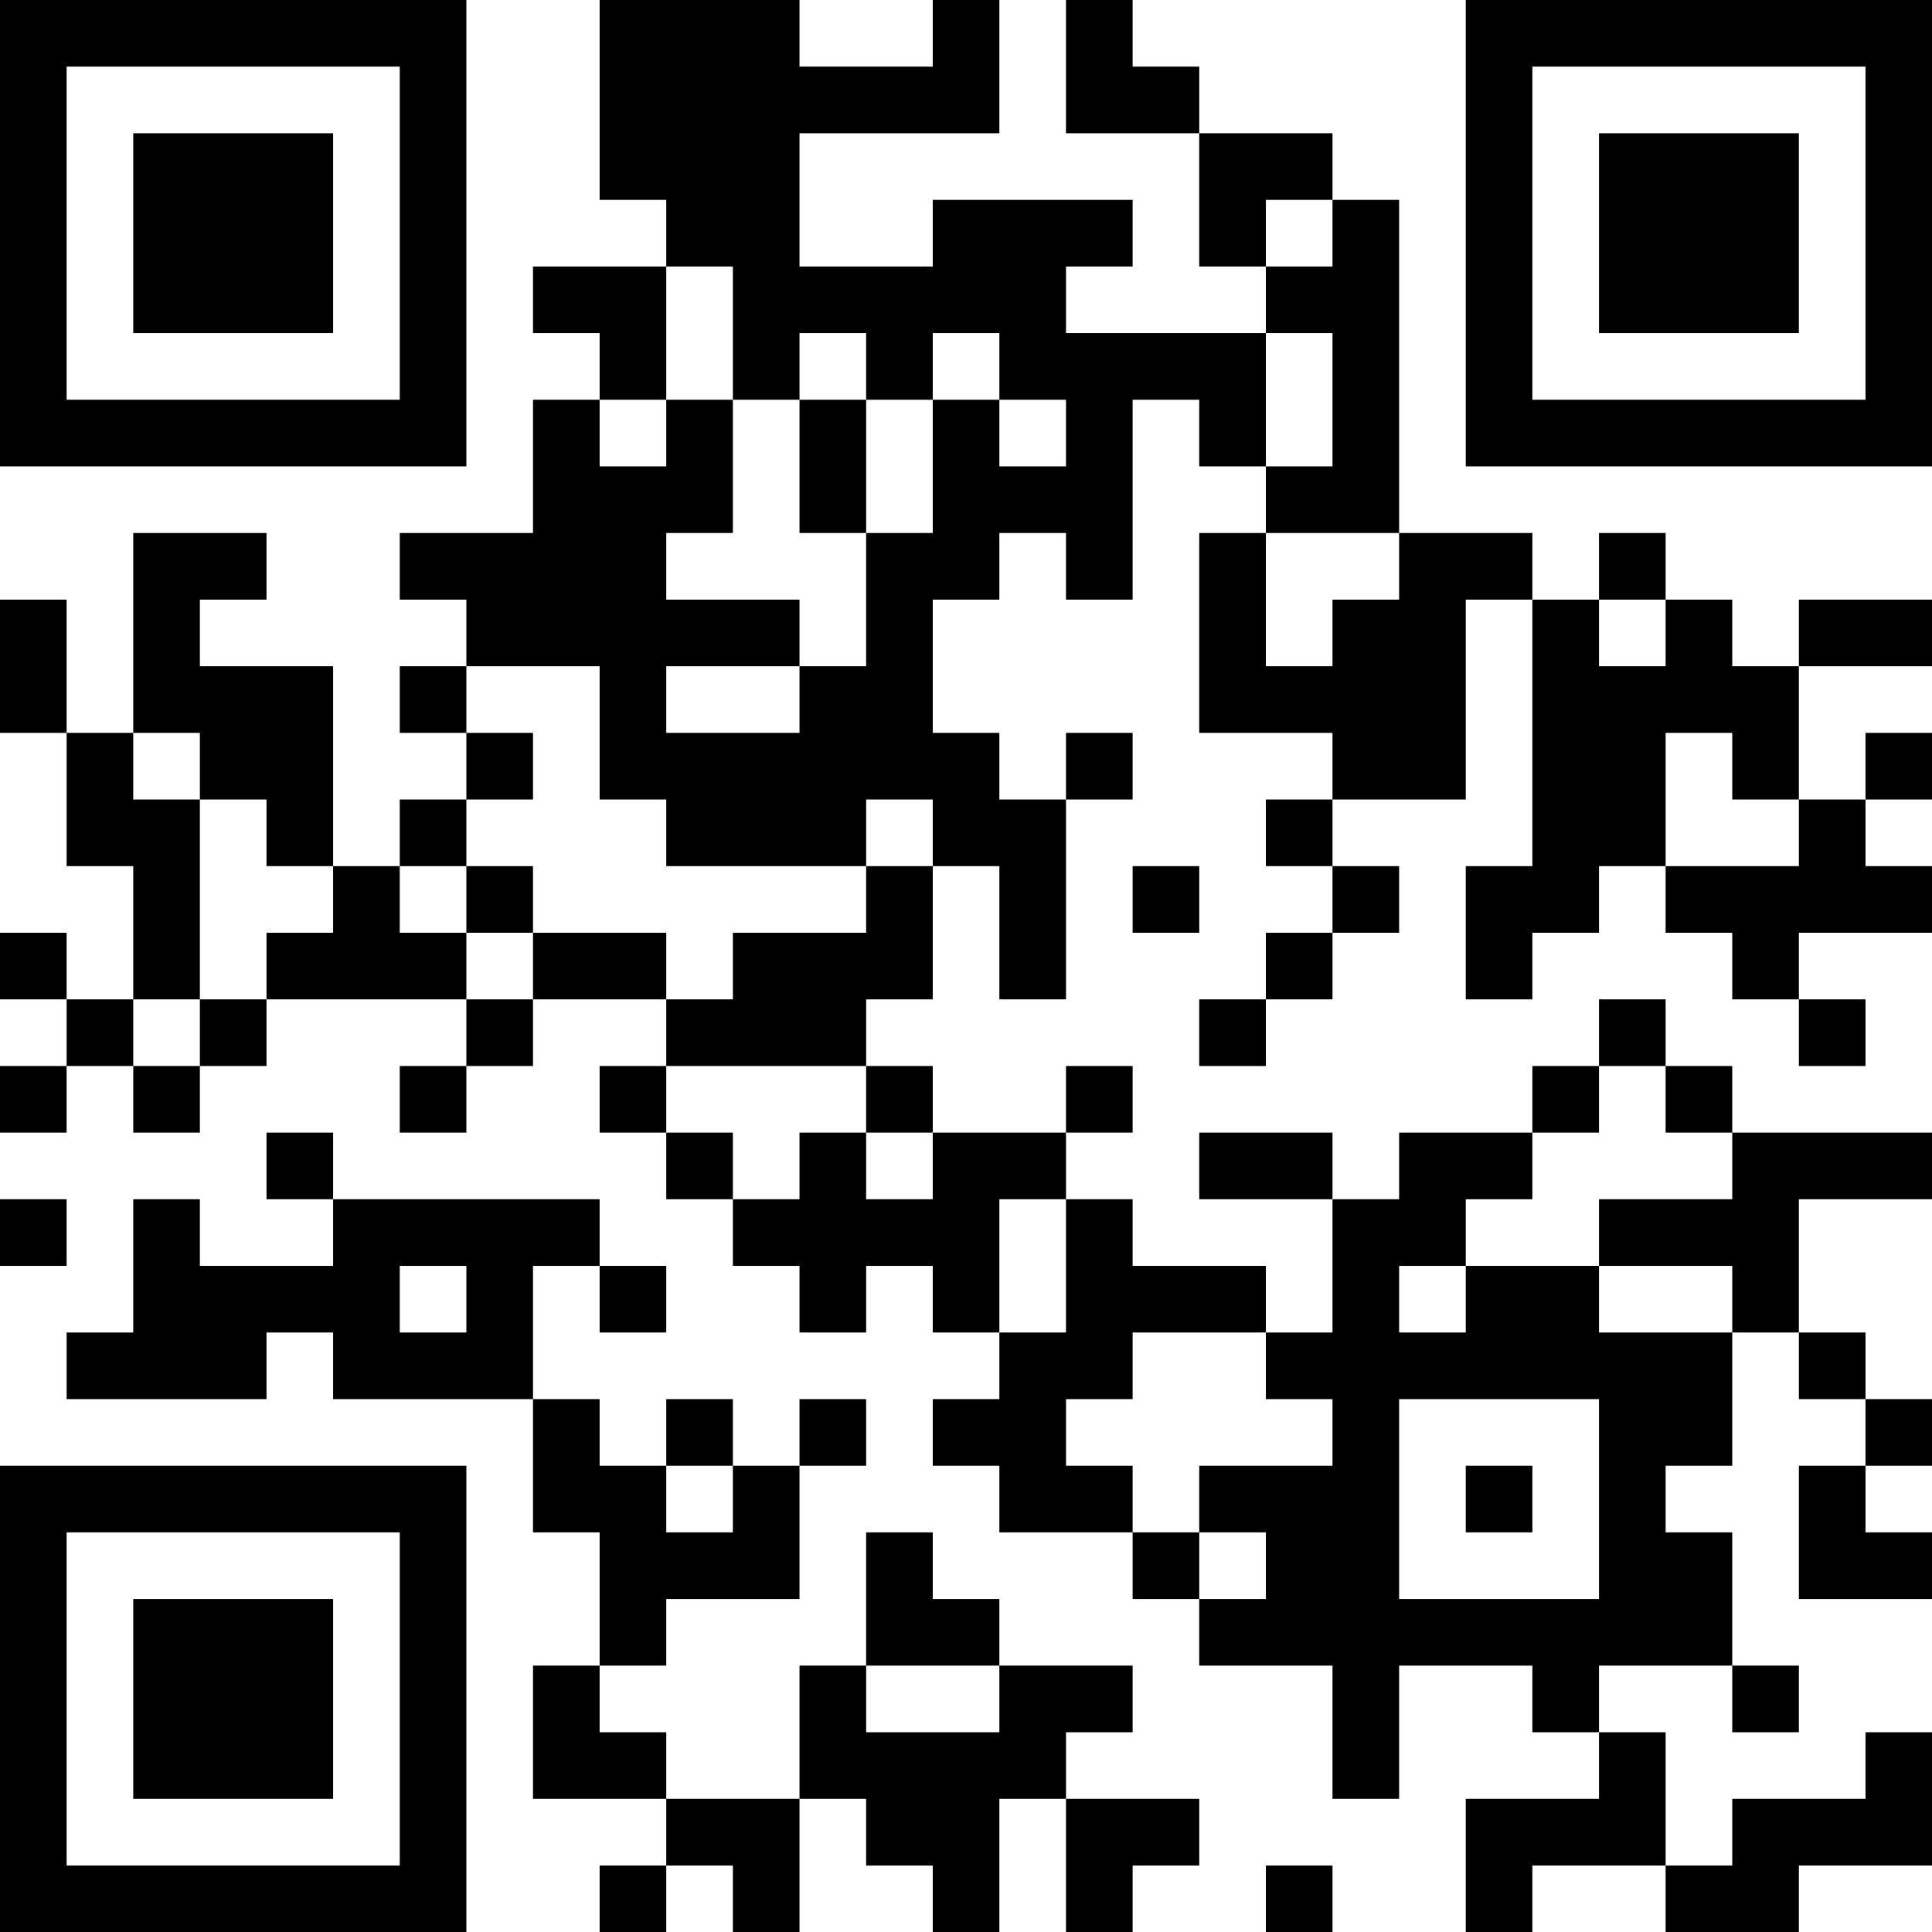 <?xml version="1.0" encoding="UTF-8"?>
<svg xmlns="http://www.w3.org/2000/svg" version="1.1" width="200" height="200" viewBox="0 0 200 200"><rect x="0" y="0" width="200" height="200" fill="#ffffff"/><g transform="scale(6.897)"><g transform="translate(0,0)"><path fill-rule="evenodd" d="M9 0L9 3L10 3L10 4L8 4L8 5L9 5L9 6L8 6L8 8L6 8L6 9L7 9L7 10L6 10L6 11L7 11L7 12L6 12L6 13L5 13L5 10L3 10L3 9L4 9L4 8L2 8L2 11L1 11L1 9L0 9L0 11L1 11L1 13L2 13L2 15L1 15L1 14L0 14L0 15L1 15L1 16L0 16L0 17L1 17L1 16L2 16L2 17L3 17L3 16L4 16L4 15L7 15L7 16L6 16L6 17L7 17L7 16L8 16L8 15L10 15L10 16L9 16L9 17L10 17L10 18L11 18L11 19L12 19L12 20L13 20L13 19L14 19L14 20L15 20L15 21L14 21L14 22L15 22L15 23L17 23L17 24L18 24L18 25L20 25L20 27L21 27L21 25L23 25L23 26L24 26L24 27L22 27L22 29L23 29L23 28L25 28L25 29L27 29L27 28L29 28L29 26L28 26L28 27L26 27L26 28L25 28L25 26L24 26L24 25L26 25L26 26L27 26L27 25L26 25L26 23L25 23L25 22L26 22L26 20L27 20L27 21L28 21L28 22L27 22L27 24L29 24L29 23L28 23L28 22L29 22L29 21L28 21L28 20L27 20L27 18L29 18L29 17L26 17L26 16L25 16L25 15L24 15L24 16L23 16L23 17L21 17L21 18L20 18L20 17L18 17L18 18L20 18L20 20L19 20L19 19L17 19L17 18L16 18L16 17L17 17L17 16L16 16L16 17L14 17L14 16L13 16L13 15L14 15L14 13L15 13L15 15L16 15L16 12L17 12L17 11L16 11L16 12L15 12L15 11L14 11L14 9L15 9L15 8L16 8L16 9L17 9L17 6L18 6L18 7L19 7L19 8L18 8L18 11L20 11L20 12L19 12L19 13L20 13L20 14L19 14L19 15L18 15L18 16L19 16L19 15L20 15L20 14L21 14L21 13L20 13L20 12L22 12L22 9L23 9L23 13L22 13L22 15L23 15L23 14L24 14L24 13L25 13L25 14L26 14L26 15L27 15L27 16L28 16L28 15L27 15L27 14L29 14L29 13L28 13L28 12L29 12L29 11L28 11L28 12L27 12L27 10L29 10L29 9L27 9L27 10L26 10L26 9L25 9L25 8L24 8L24 9L23 9L23 8L21 8L21 3L20 3L20 2L18 2L18 1L17 1L17 0L16 0L16 2L18 2L18 4L19 4L19 5L16 5L16 4L17 4L17 3L14 3L14 4L12 4L12 2L15 2L15 0L14 0L14 1L12 1L12 0ZM19 3L19 4L20 4L20 3ZM10 4L10 6L9 6L9 7L10 7L10 6L11 6L11 8L10 8L10 9L12 9L12 10L10 10L10 11L12 11L12 10L13 10L13 8L14 8L14 6L15 6L15 7L16 7L16 6L15 6L15 5L14 5L14 6L13 6L13 5L12 5L12 6L11 6L11 4ZM19 5L19 7L20 7L20 5ZM12 6L12 8L13 8L13 6ZM19 8L19 10L20 10L20 9L21 9L21 8ZM24 9L24 10L25 10L25 9ZM7 10L7 11L8 11L8 12L7 12L7 13L6 13L6 14L7 14L7 15L8 15L8 14L10 14L10 15L11 15L11 14L13 14L13 13L14 13L14 12L13 12L13 13L10 13L10 12L9 12L9 10ZM2 11L2 12L3 12L3 15L2 15L2 16L3 16L3 15L4 15L4 14L5 14L5 13L4 13L4 12L3 12L3 11ZM25 11L25 13L27 13L27 12L26 12L26 11ZM7 13L7 14L8 14L8 13ZM17 13L17 14L18 14L18 13ZM10 16L10 17L11 17L11 18L12 18L12 17L13 17L13 18L14 18L14 17L13 17L13 16ZM24 16L24 17L23 17L23 18L22 18L22 19L21 19L21 20L22 20L22 19L24 19L24 20L26 20L26 19L24 19L24 18L26 18L26 17L25 17L25 16ZM4 17L4 18L5 18L5 19L3 19L3 18L2 18L2 20L1 20L1 21L4 21L4 20L5 20L5 21L8 21L8 23L9 23L9 25L8 25L8 27L10 27L10 28L9 28L9 29L10 29L10 28L11 28L11 29L12 29L12 27L13 27L13 28L14 28L14 29L15 29L15 27L16 27L16 29L17 29L17 28L18 28L18 27L16 27L16 26L17 26L17 25L15 25L15 24L14 24L14 23L13 23L13 25L12 25L12 27L10 27L10 26L9 26L9 25L10 25L10 24L12 24L12 22L13 22L13 21L12 21L12 22L11 22L11 21L10 21L10 22L9 22L9 21L8 21L8 19L9 19L9 20L10 20L10 19L9 19L9 18L5 18L5 17ZM0 18L0 19L1 19L1 18ZM15 18L15 20L16 20L16 18ZM6 19L6 20L7 20L7 19ZM17 20L17 21L16 21L16 22L17 22L17 23L18 23L18 24L19 24L19 23L18 23L18 22L20 22L20 21L19 21L19 20ZM21 21L21 24L24 24L24 21ZM10 22L10 23L11 23L11 22ZM22 22L22 23L23 23L23 22ZM13 25L13 26L15 26L15 25ZM19 28L19 29L20 29L20 28ZM0 0L0 7L7 7L7 0ZM1 1L1 6L6 6L6 1ZM2 2L2 5L5 5L5 2ZM22 0L22 7L29 7L29 0ZM23 1L23 6L28 6L28 1ZM24 2L24 5L27 5L27 2ZM0 22L0 29L7 29L7 22ZM1 23L1 28L6 28L6 23ZM2 24L2 27L5 27L5 24Z" fill="#000000"/></g></g></svg>

